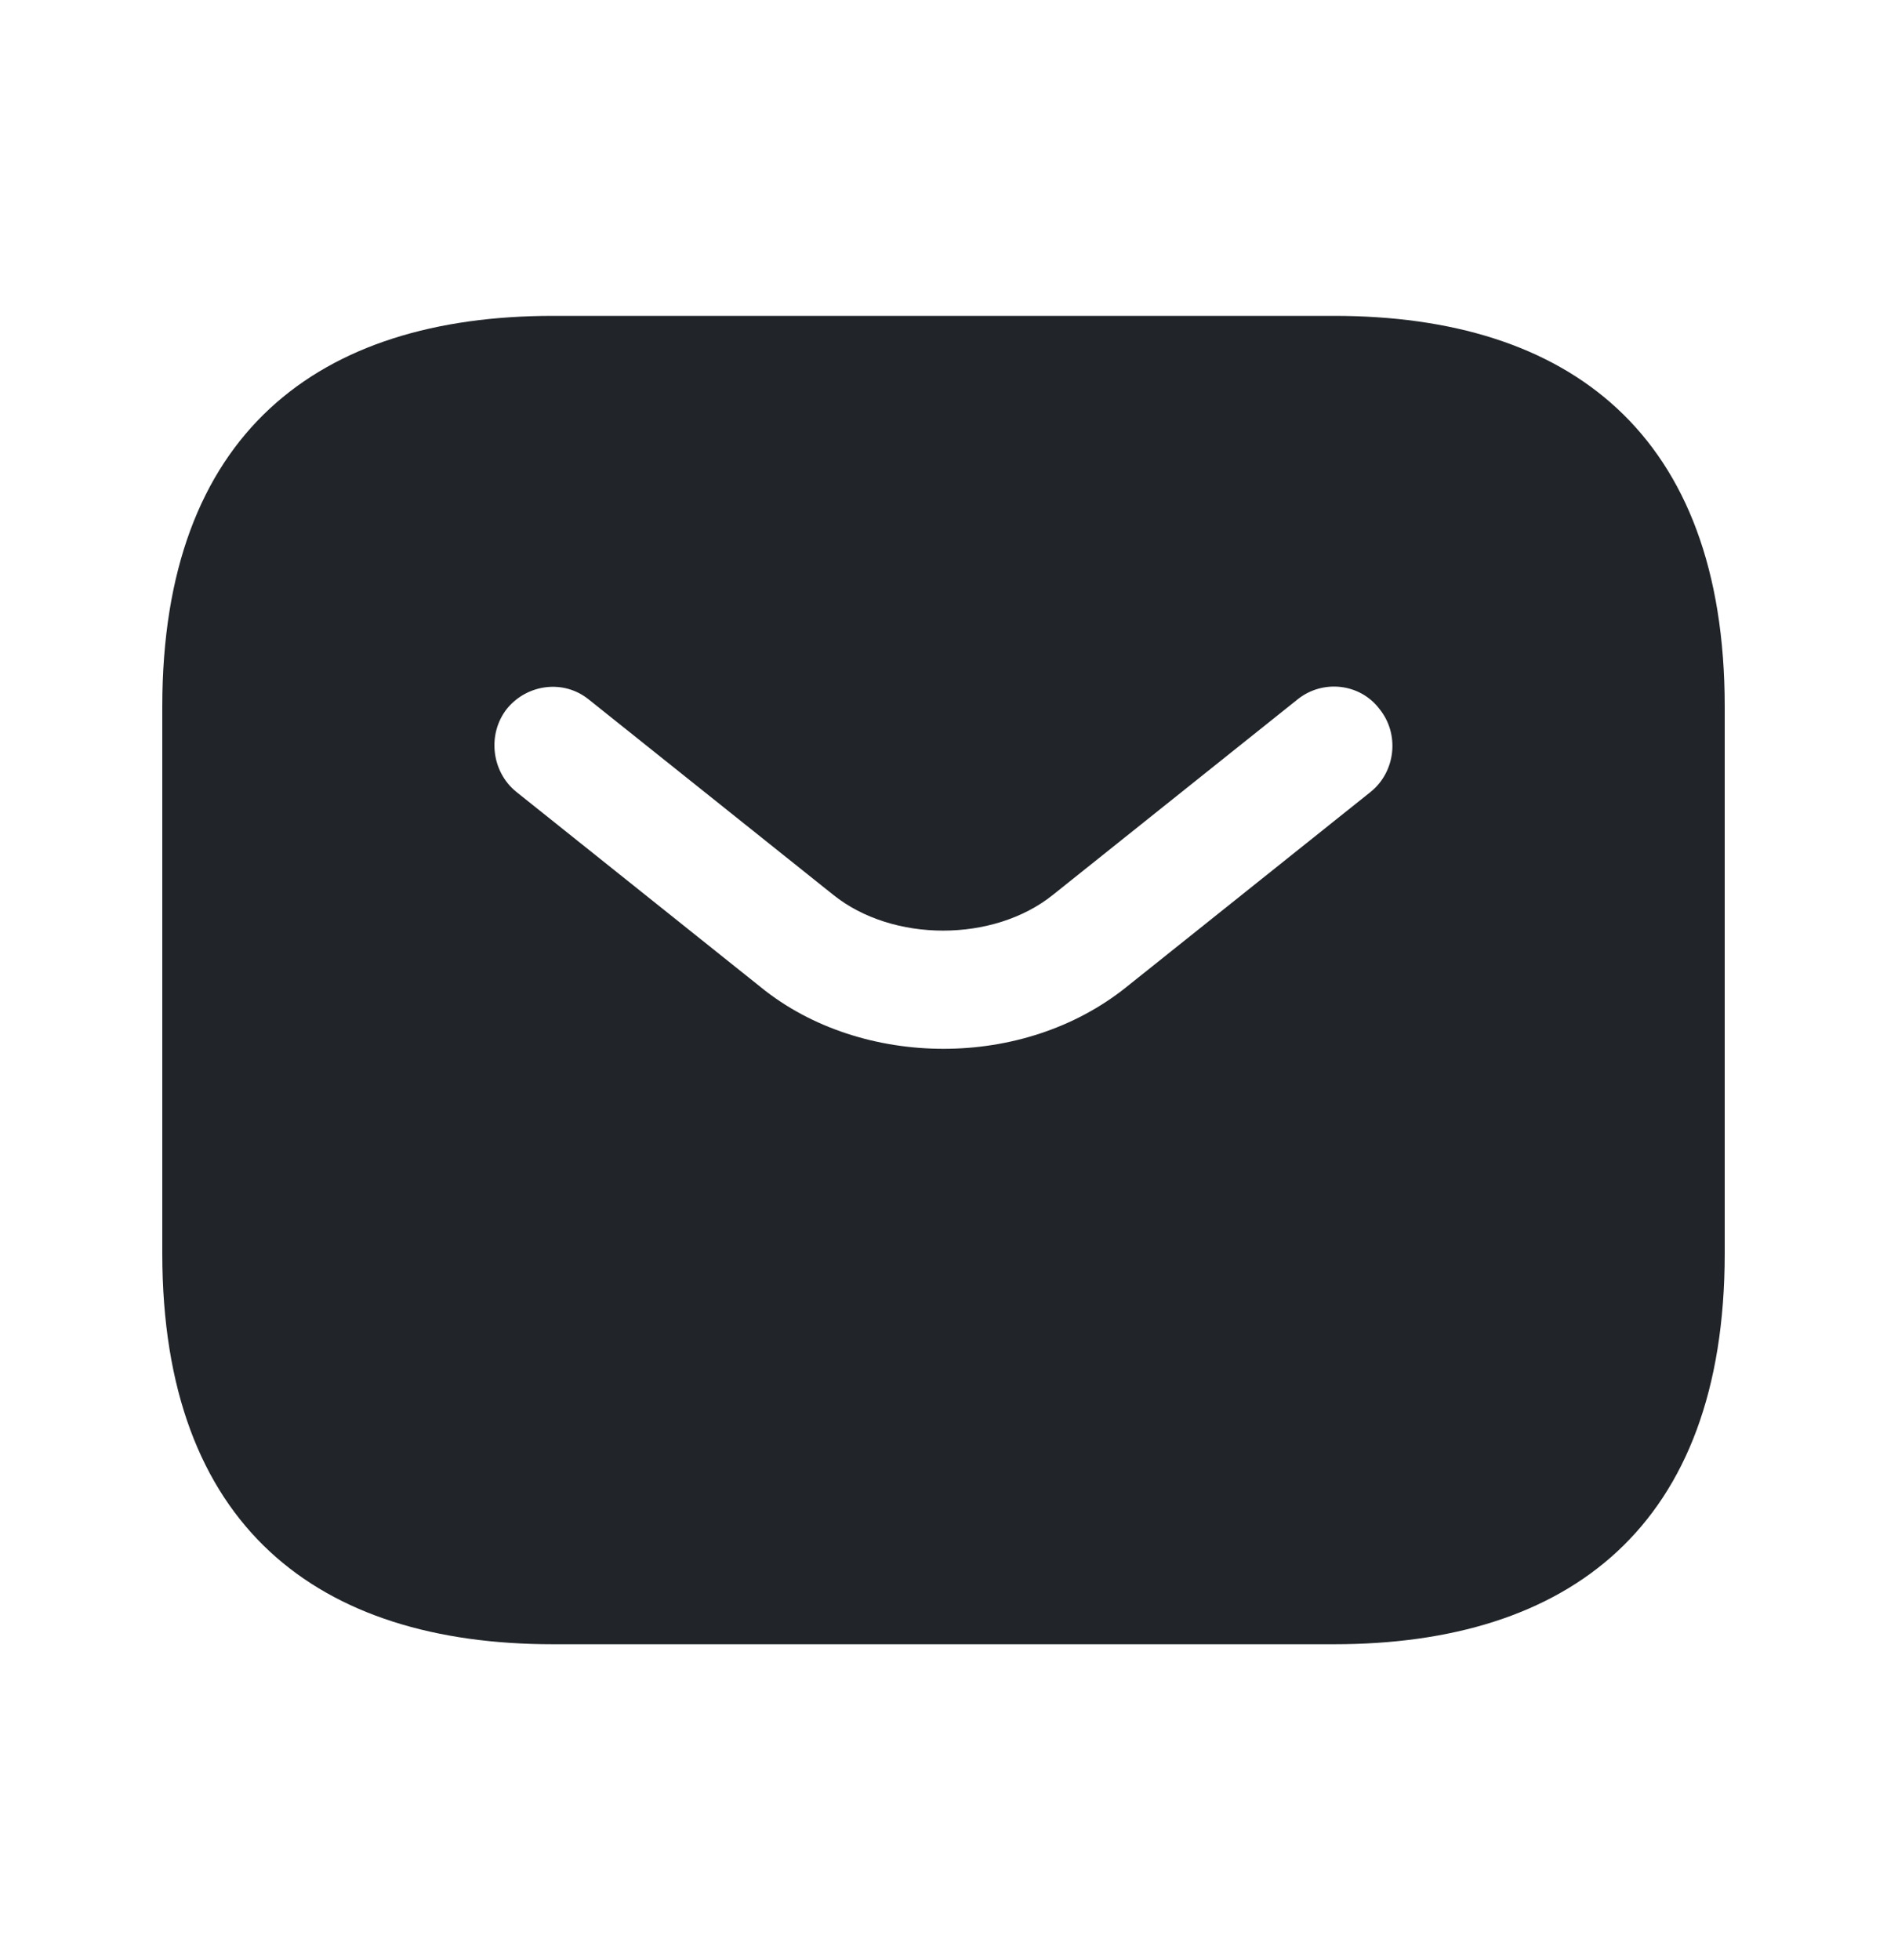 <svg width="26" height="27" viewBox="0 0 26 27" fill="none" xmlns="http://www.w3.org/2000/svg">
<path d="M18.382 4.351H7.618C4.389 4.351 2.236 5.965 2.236 9.733V17.267C2.236 21.035 4.389 22.649 7.618 22.649H18.382C21.611 22.649 23.764 21.035 23.764 17.267V9.733C23.764 5.965 21.611 4.351 18.382 4.351ZM18.888 10.906L15.519 13.597C14.808 14.167 13.904 14.447 13 14.447C12.096 14.447 11.181 14.167 10.481 13.597L7.112 10.906C6.768 10.626 6.714 10.109 6.983 9.765C7.263 9.42 7.769 9.356 8.113 9.636L11.482 12.327C12.3 12.983 13.689 12.983 14.507 12.327L17.876 9.636C18.221 9.356 18.737 9.41 19.006 9.765C19.286 10.109 19.232 10.626 18.888 10.906Z" fill="#212529"/>
</svg>
